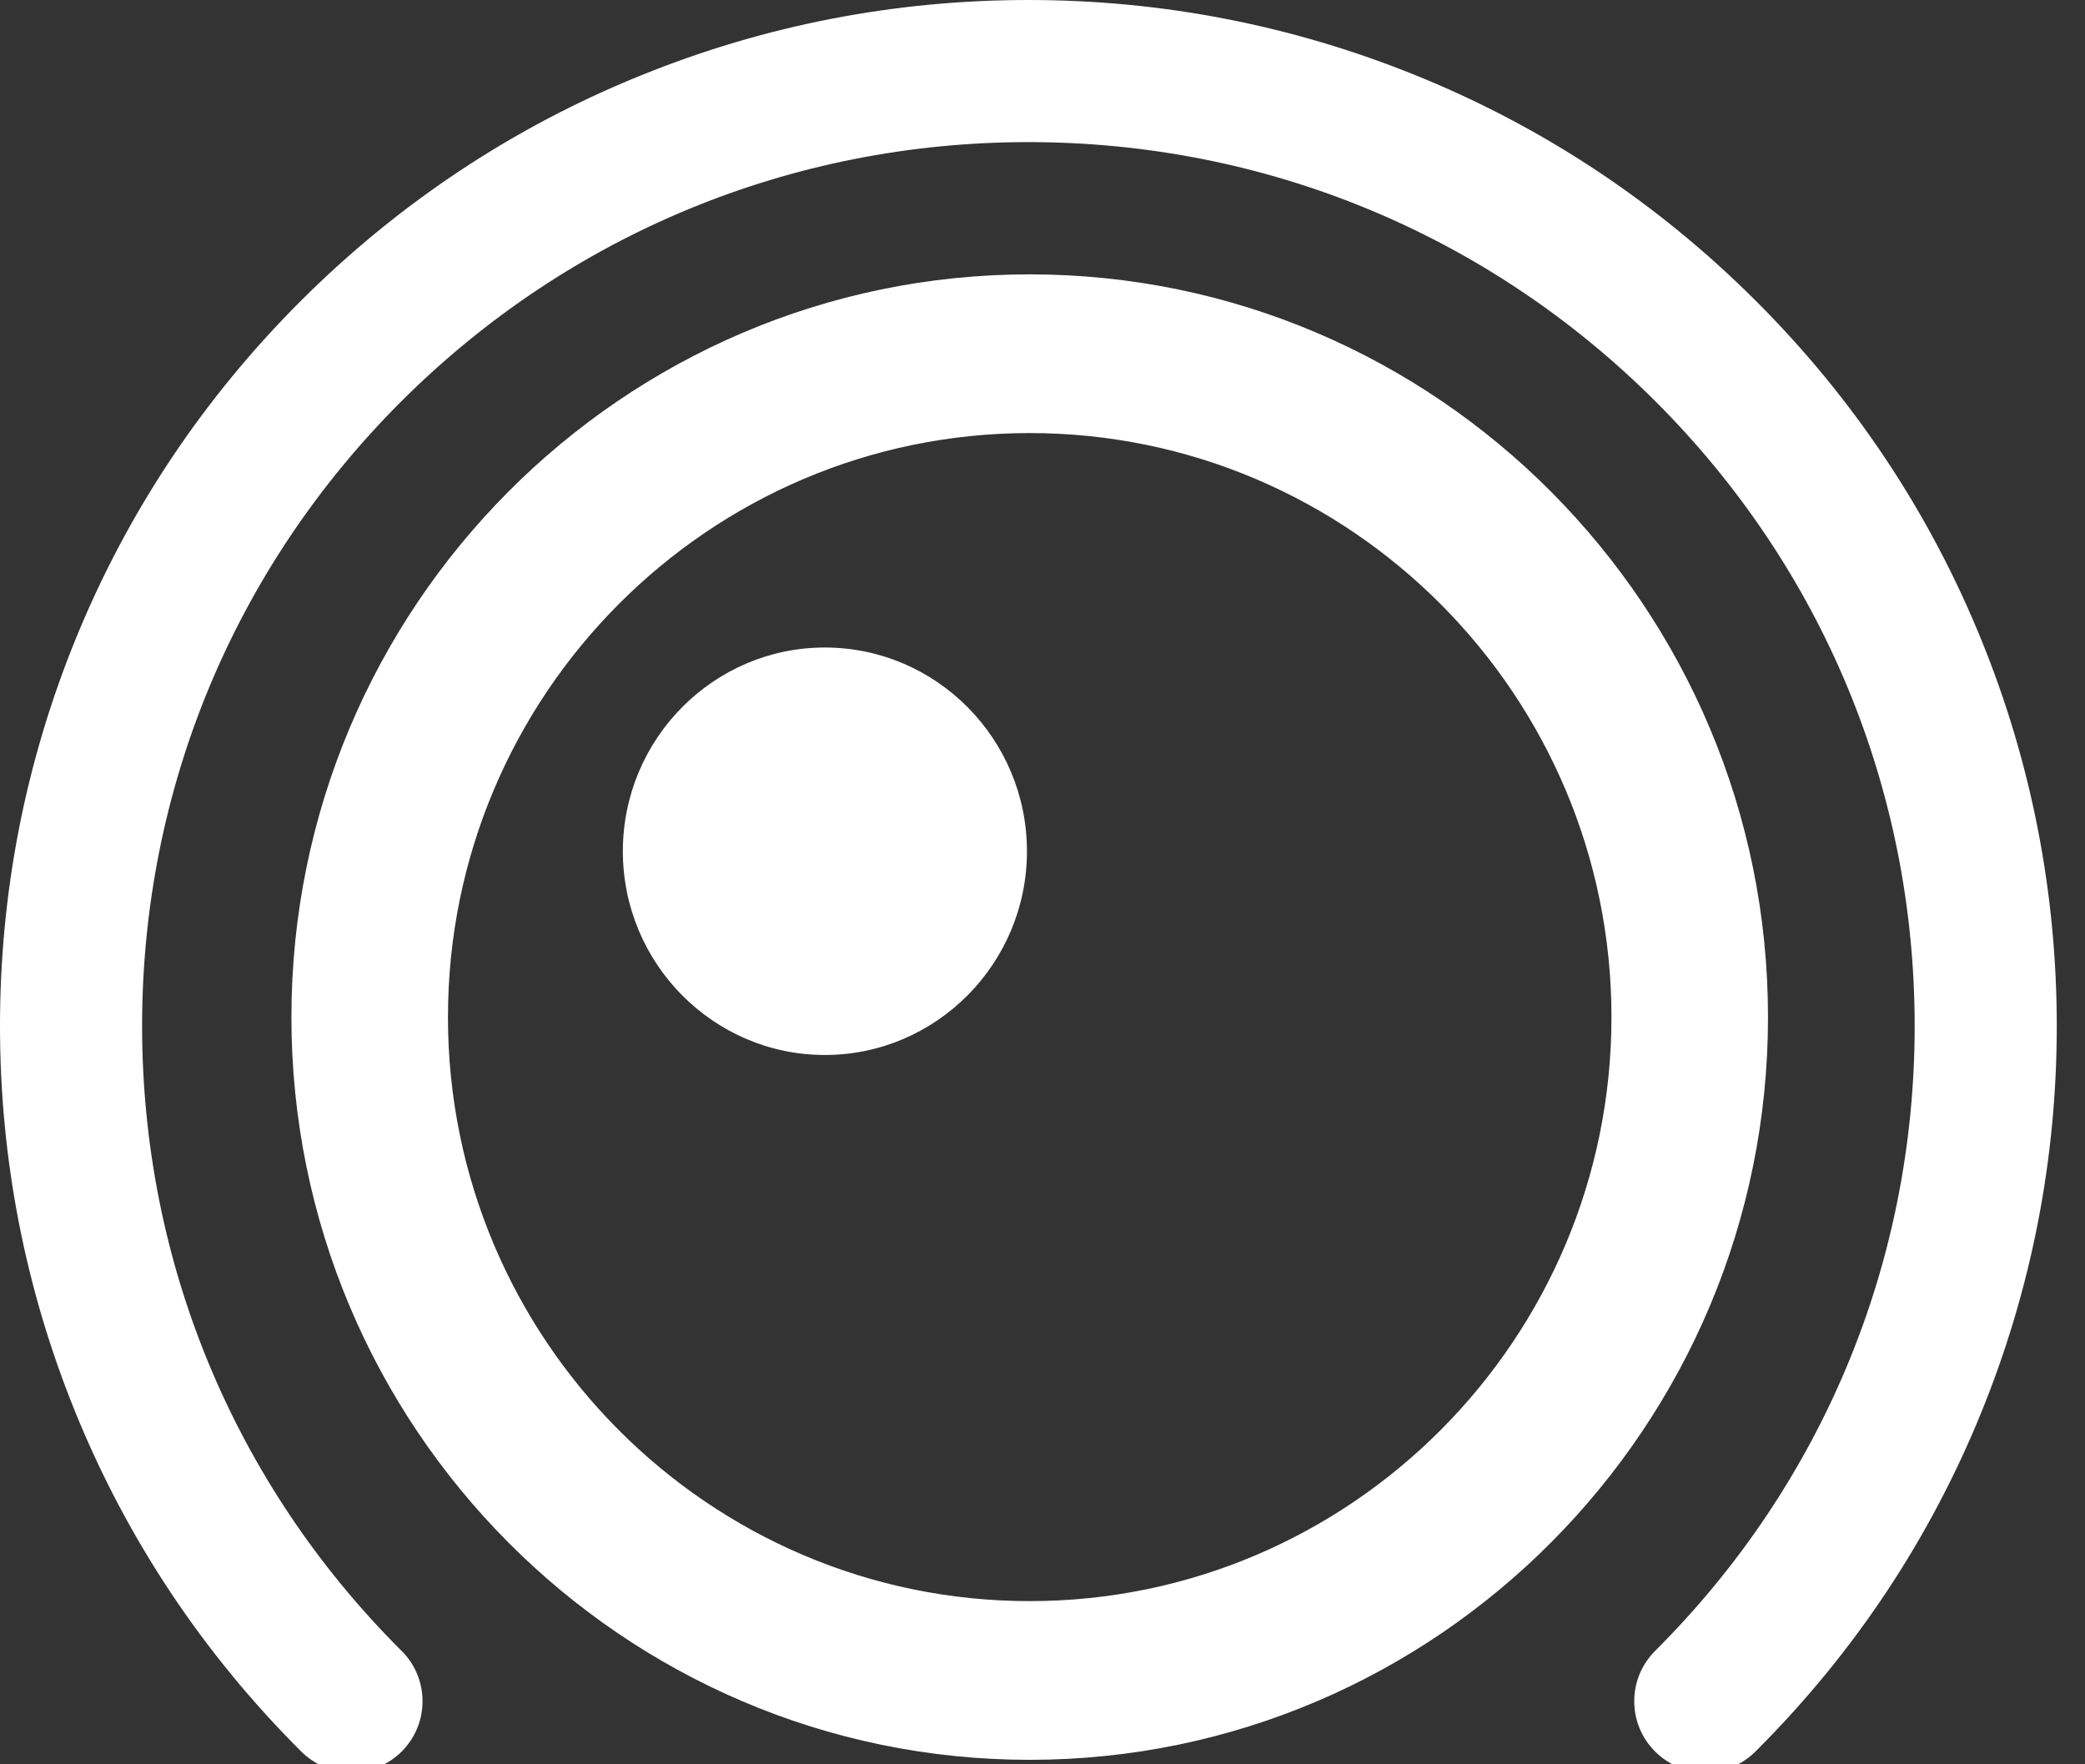 <svg xmlns="http://www.w3.org/2000/svg" width="26" height="22"><rect width="100%" height="100%" fill="#333333" stroke="none"/><rect id="backgroundrect" width="100%" height="100%" x="0" y="0" fill="none" stroke="none" style="" class=""/>
  
<g class="currentLayer" style=""><title>Layer 1</title><path d="M12.824,0 C11.159,0 9.536,0.315 8,0.937 C6.408,1.58 4.981,2.526 3.757,3.746 C2.533,4.967 1.585,6.391 0.939,7.979 C0.316,9.512 0,11.132 0,12.793 C0,14.455 0.316,16.075 0.939,17.608 C1.585,19.196 2.533,20.62 3.757,21.841 C3.93,22.013 4.156,22.099 4.382,22.099 L4.384,22.099 C4.873,22.099 5.269,21.702 5.269,21.213 C5.269,20.959 5.162,20.729 4.99,20.568 C2.914,18.489 1.772,15.729 1.772,12.793 C1.772,9.85 2.921,7.082 5.008,5.001 C7.096,2.919 9.872,1.772 12.824,1.772 C15.777,1.772 18.552,2.919 20.64,5.001 C22.727,7.083 23.876,9.85 23.876,12.794 C23.876,15.738 22.726,18.505 20.639,20.586 C20.466,20.759 20.379,20.986 20.379,21.213 C20.379,21.44 20.465,21.666 20.638,21.839 C20.983,22.185 21.544,22.186 21.89,21.841 L21.901,21.83 C21.902,21.829 21.904,21.828 21.905,21.827 C21.908,21.823 21.911,21.821 21.914,21.818 C21.916,21.816 21.917,21.814 21.919,21.812 L21.919,21.812 C21.921,21.81 21.924,21.807 21.926,21.805 C21.926,21.805 21.926,21.805 21.926,21.805 C21.929,21.803 21.931,21.8 21.933,21.798 C23.137,20.587 24.07,19.178 24.708,17.609 C25.331,16.076 25.648,14.456 25.648,12.794 C25.648,11.133 25.332,9.513 24.708,7.98 C24.063,6.392 23.115,4.968 21.891,3.747 C20.667,2.526 19.24,1.58 17.649,0.937 C16.112,0.315 14.489,0 12.824,0 zM12.84,3.421 C7.764,3.421 3.634,7.576 3.634,12.683 C3.634,17.789 7.764,21.944 12.84,21.944 C17.917,21.944 22.047,17.789 22.047,12.683 C22.047,7.576 17.917,3.421 12.84,3.421 zM12.84,5.4 C16.84,5.4 20.095,8.667 20.095,12.683 C20.095,16.698 16.84,19.965 12.84,19.965 C8.84,19.965 5.586,16.698 5.586,12.683 C5.586,8.667 8.84,5.4 12.84,5.4 zM10.286,8.074 C8.897,8.074 7.767,9.214 7.767,10.615 C7.767,12.015 8.897,13.155 10.286,13.155 C11.675,13.155 12.806,12.015 12.806,10.615 C12.806,9.214 11.675,8.074 10.286,8.074 z" style="fill: rgb(255, 255, 255);" stroke="none" id="svg_1" class=""/></g></svg>